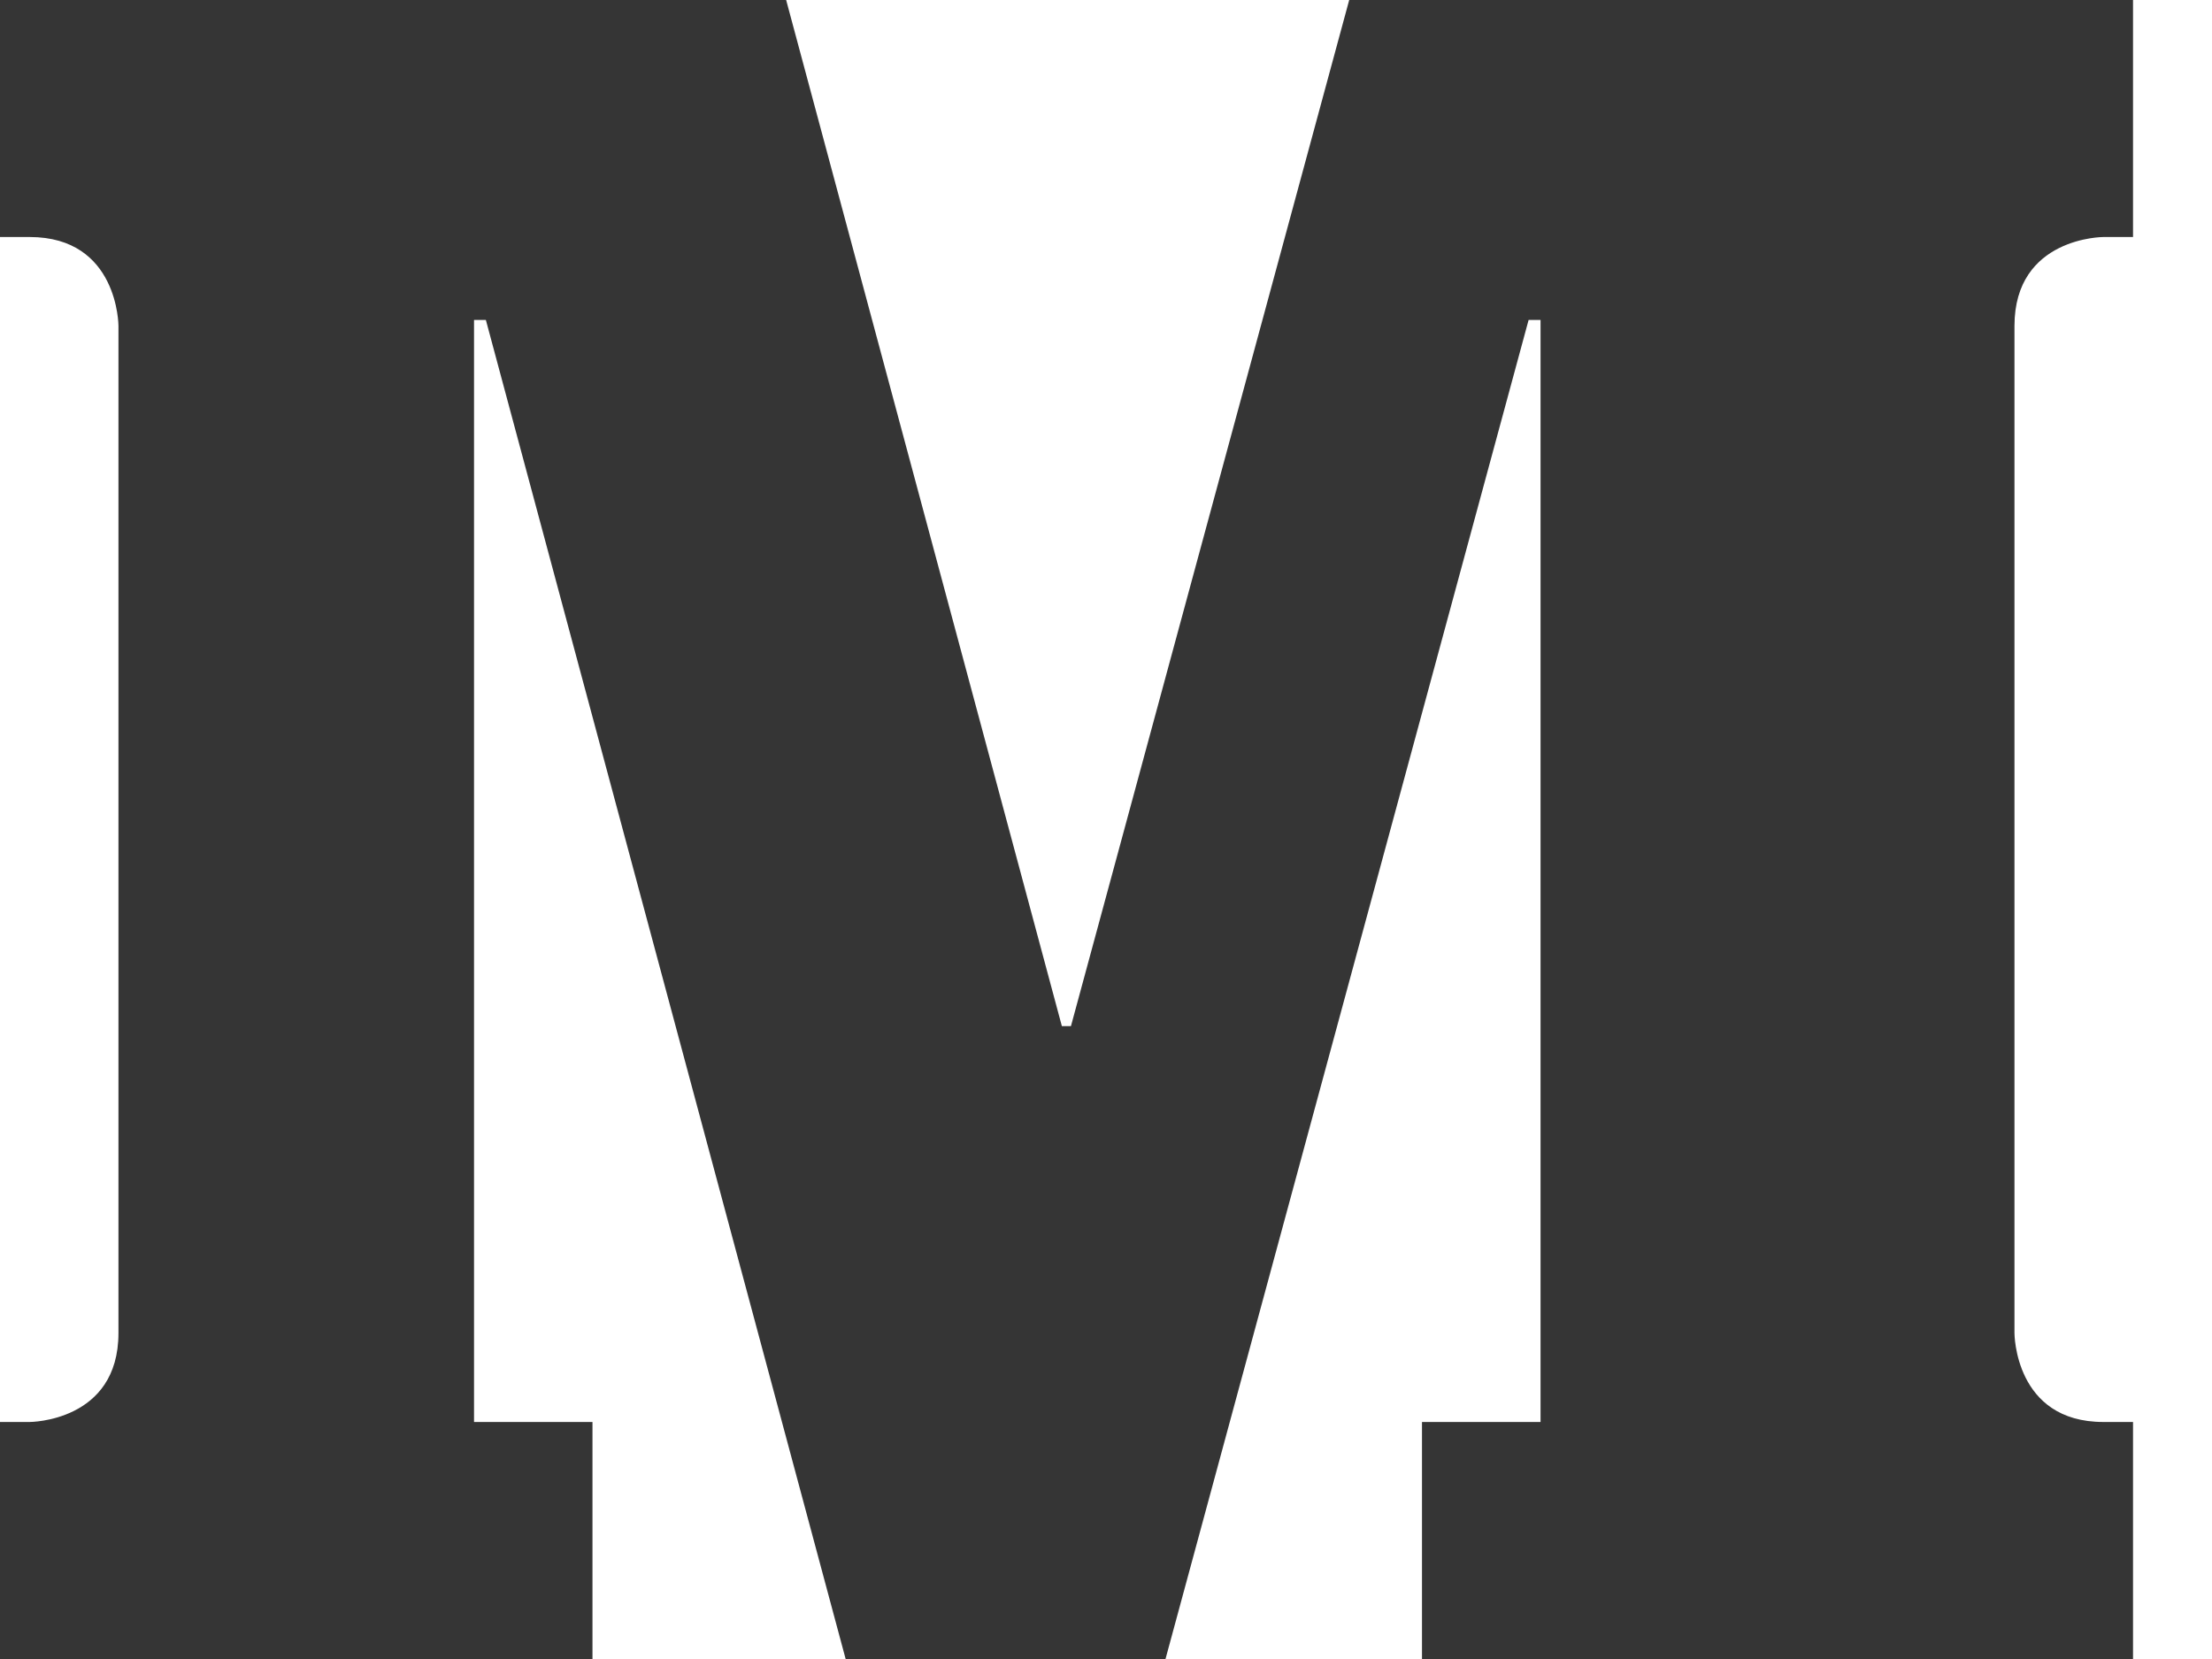 <?xml version="1.0" encoding="UTF-8"?>
<svg width="20px" height="15px" viewBox="0 0 20 15" version="1.1" xmlns="http://www.w3.org/2000/svg" xmlns:xlink="http://www.w3.org/1999/xlink">
    <!-- Generator: Sketch 46.2 (44496) - http://www.bohemiancoding.com/sketch -->
    <title>medium</title>
    <desc>Created with Sketch.</desc>
    <defs></defs>
    <g id="Page-1" stroke="none" stroke-width="1" fill="none" fill-rule="evenodd">
        <g id="Social-Media-Icons" transform="translate(-125, -95)" fill-rule="nonzero" fill="#353535">
            <g id="medium" transform="translate(125, 95)">
                <path d="M19.018,2.143 C19.018,2.143 18.214,2.143 18.214,2.947 C18.214,3.75 18.214,12.054 18.214,12.054 C18.214,12.054 18.214,12.857 19.018,12.857 L19.286,12.857 L19.286,15 L12.857,15 L12.857,12.857 L13.929,12.857 L13.929,2.893 L13.821,2.893 L10.538,15 L7.646,15 L4.393,2.893 L4.286,2.893 L4.286,12.857 L5.357,12.857 L5.357,15 L5.35714284e-07,15 L5.35714284e-07,12.857 L0.268,12.857 C0.268,12.857 1.071,12.857 1.071,12.053 C1.071,11.25 1.071,2.946 1.071,2.946 C1.071,2.946 1.071,2.143 0.268,2.143 L5.35714285e-07,2.143 L5.35714285e-07,0 L7.108,0 L9.601,9.278 L9.683,9.278 L12.199,0 L19.286,0 L19.286,2.143 L19.018,2.143 Z" id="Shape"></path>
            </g>
        </g>
    </g>
</svg>